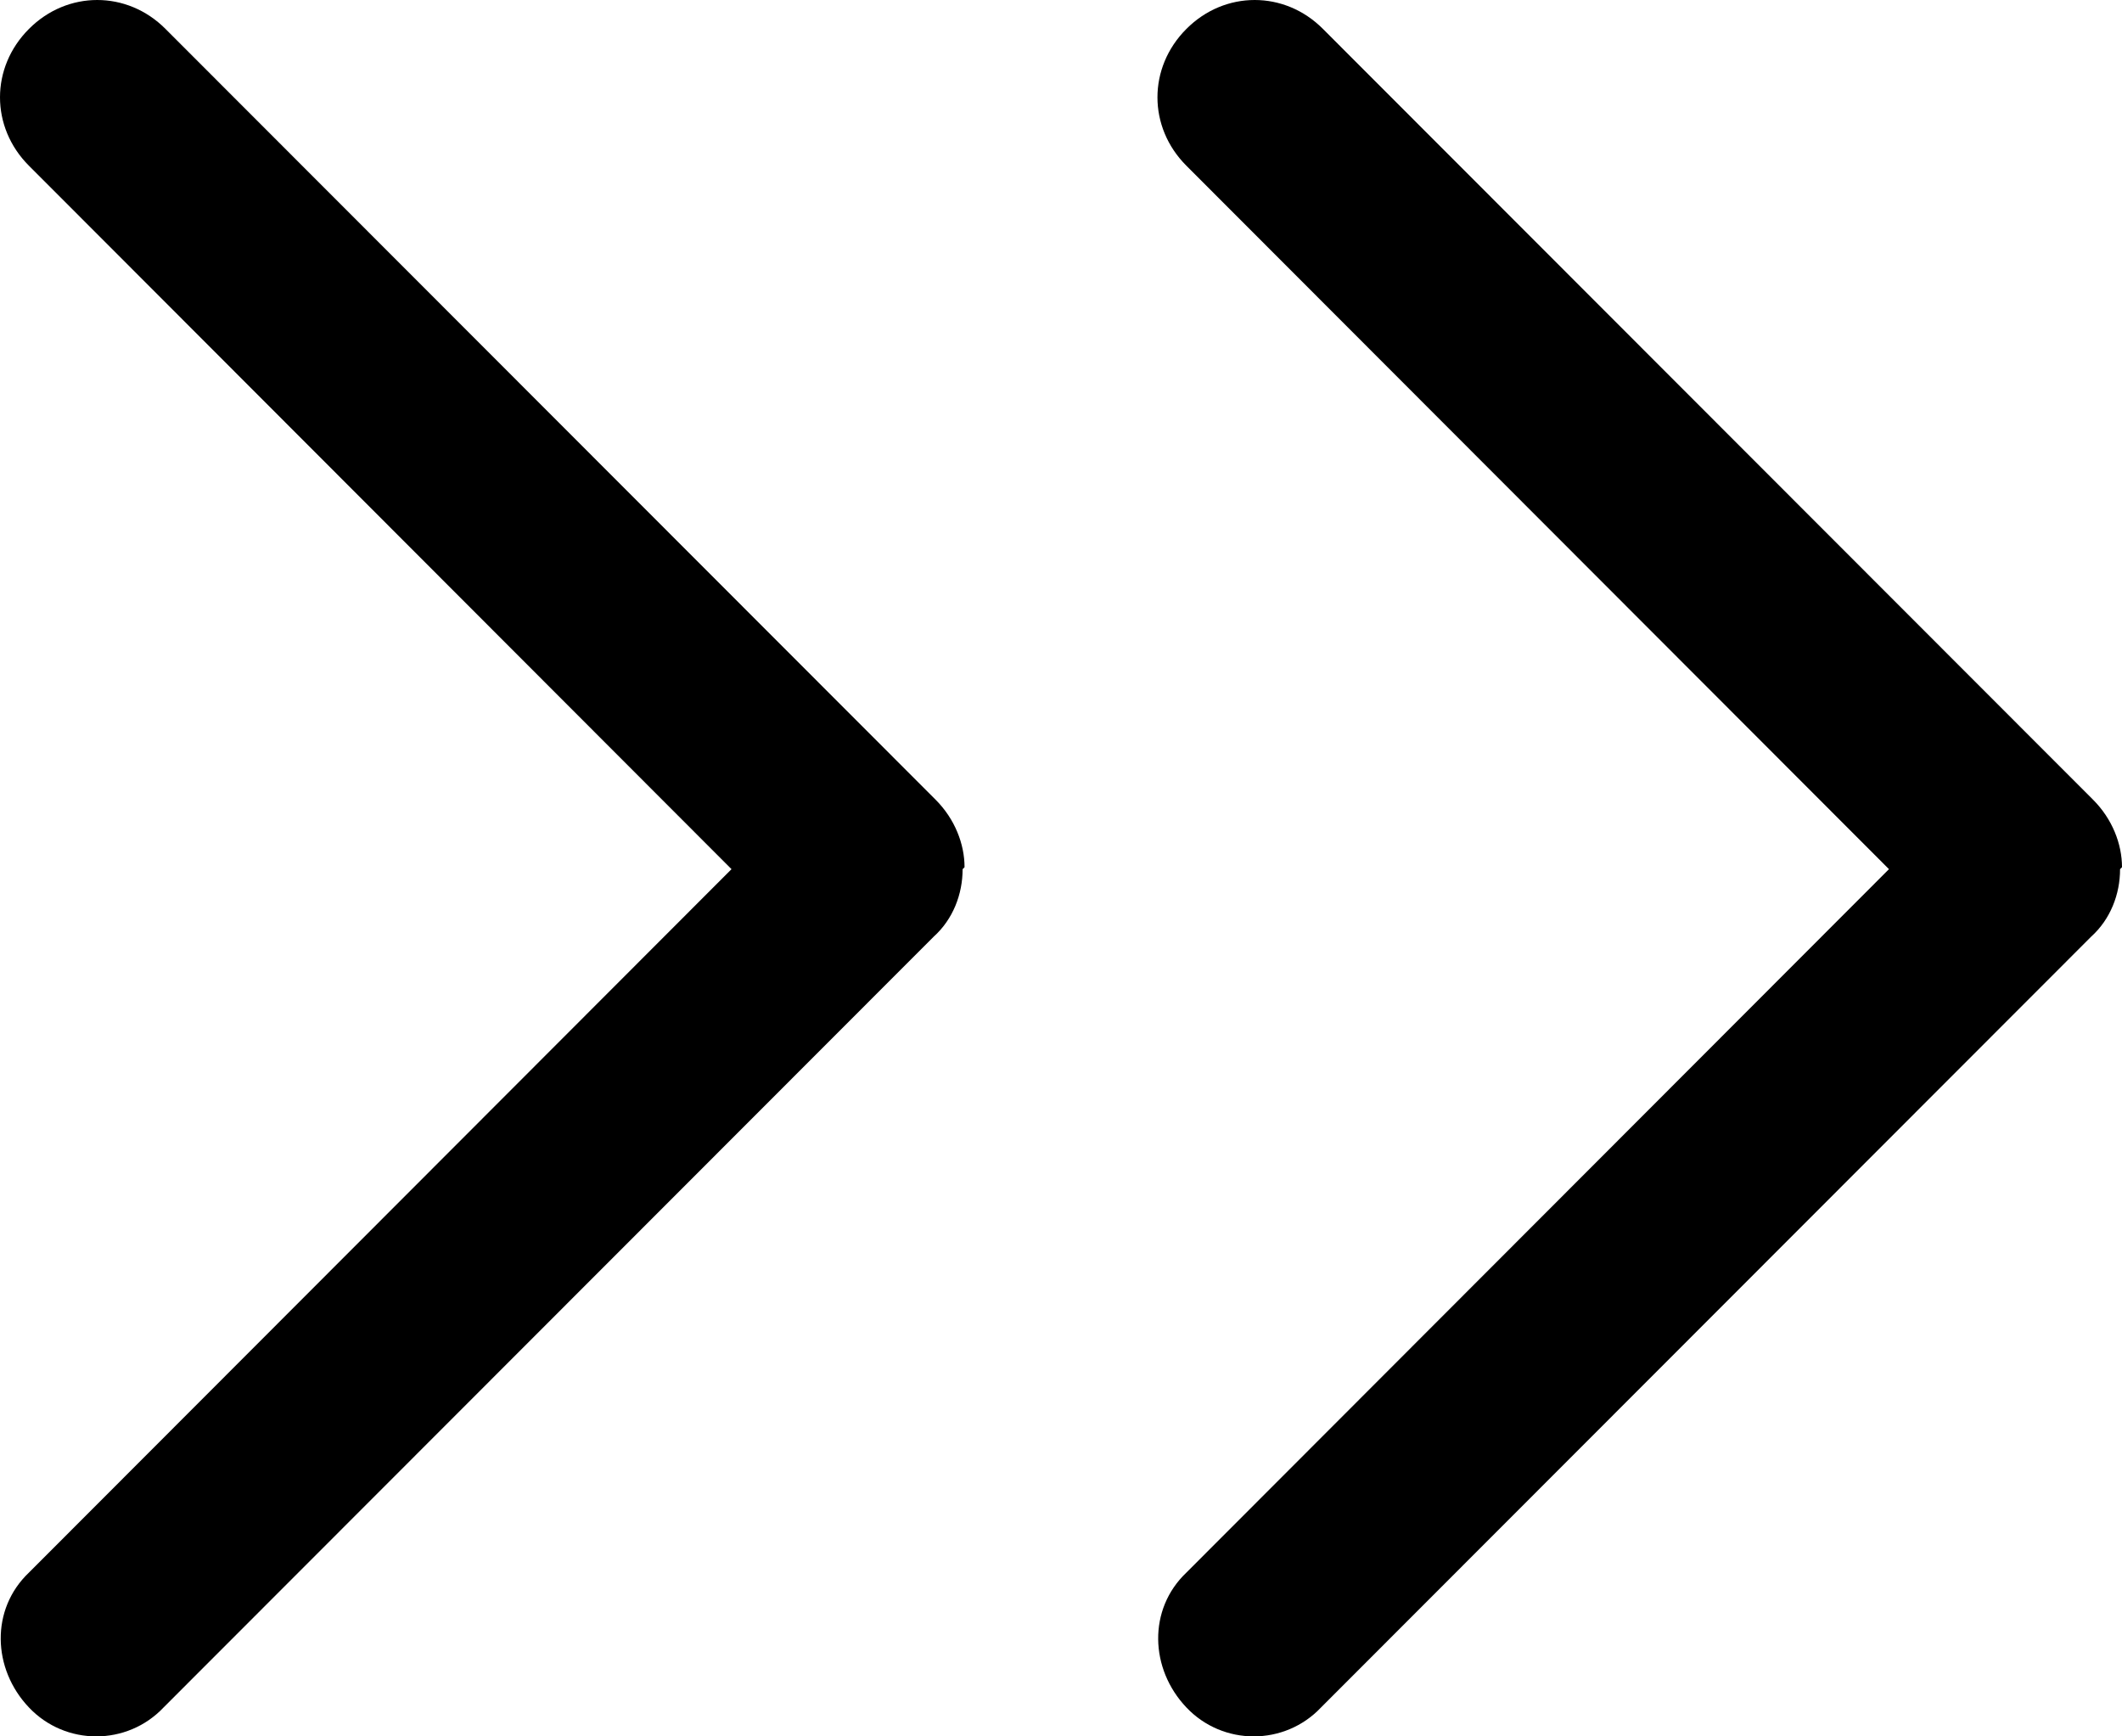 <svg width="11" height="9" viewBox="0 0 11 9" fill="none" xmlns="http://www.w3.org/2000/svg">
<path d="M10.99 4.505C10.99 4.635 10.94 4.765 10.84 4.855L6.848 8.85C6.659 9.05 6.339 9.05 6.15 8.85C5.96 8.65 5.95 8.341 6.15 8.151L9.792 4.505L6.15 0.859C5.95 0.659 5.95 0.35 6.15 0.15C6.349 -0.05 6.659 -0.05 6.858 0.15L10.85 4.145C10.95 4.245 11 4.375 11 4.495L10.99 4.505Z" fill="currentColor"/>
<path d="M4.99 4.505C4.99 4.635 4.94 4.765 4.84 4.855L0.848 8.85C0.659 9.05 0.339 9.05 0.15 8.85C-0.04 8.65 -0.05 8.341 0.15 8.151L3.792 4.505L0.15 0.859C-0.05 0.659 -0.05 0.35 0.15 0.15C0.349 -0.05 0.659 -0.05 0.858 0.15L4.85 4.145C4.95 4.245 5 4.375 5 4.495L4.99 4.505Z" fill="currentColor"/>
</svg>
